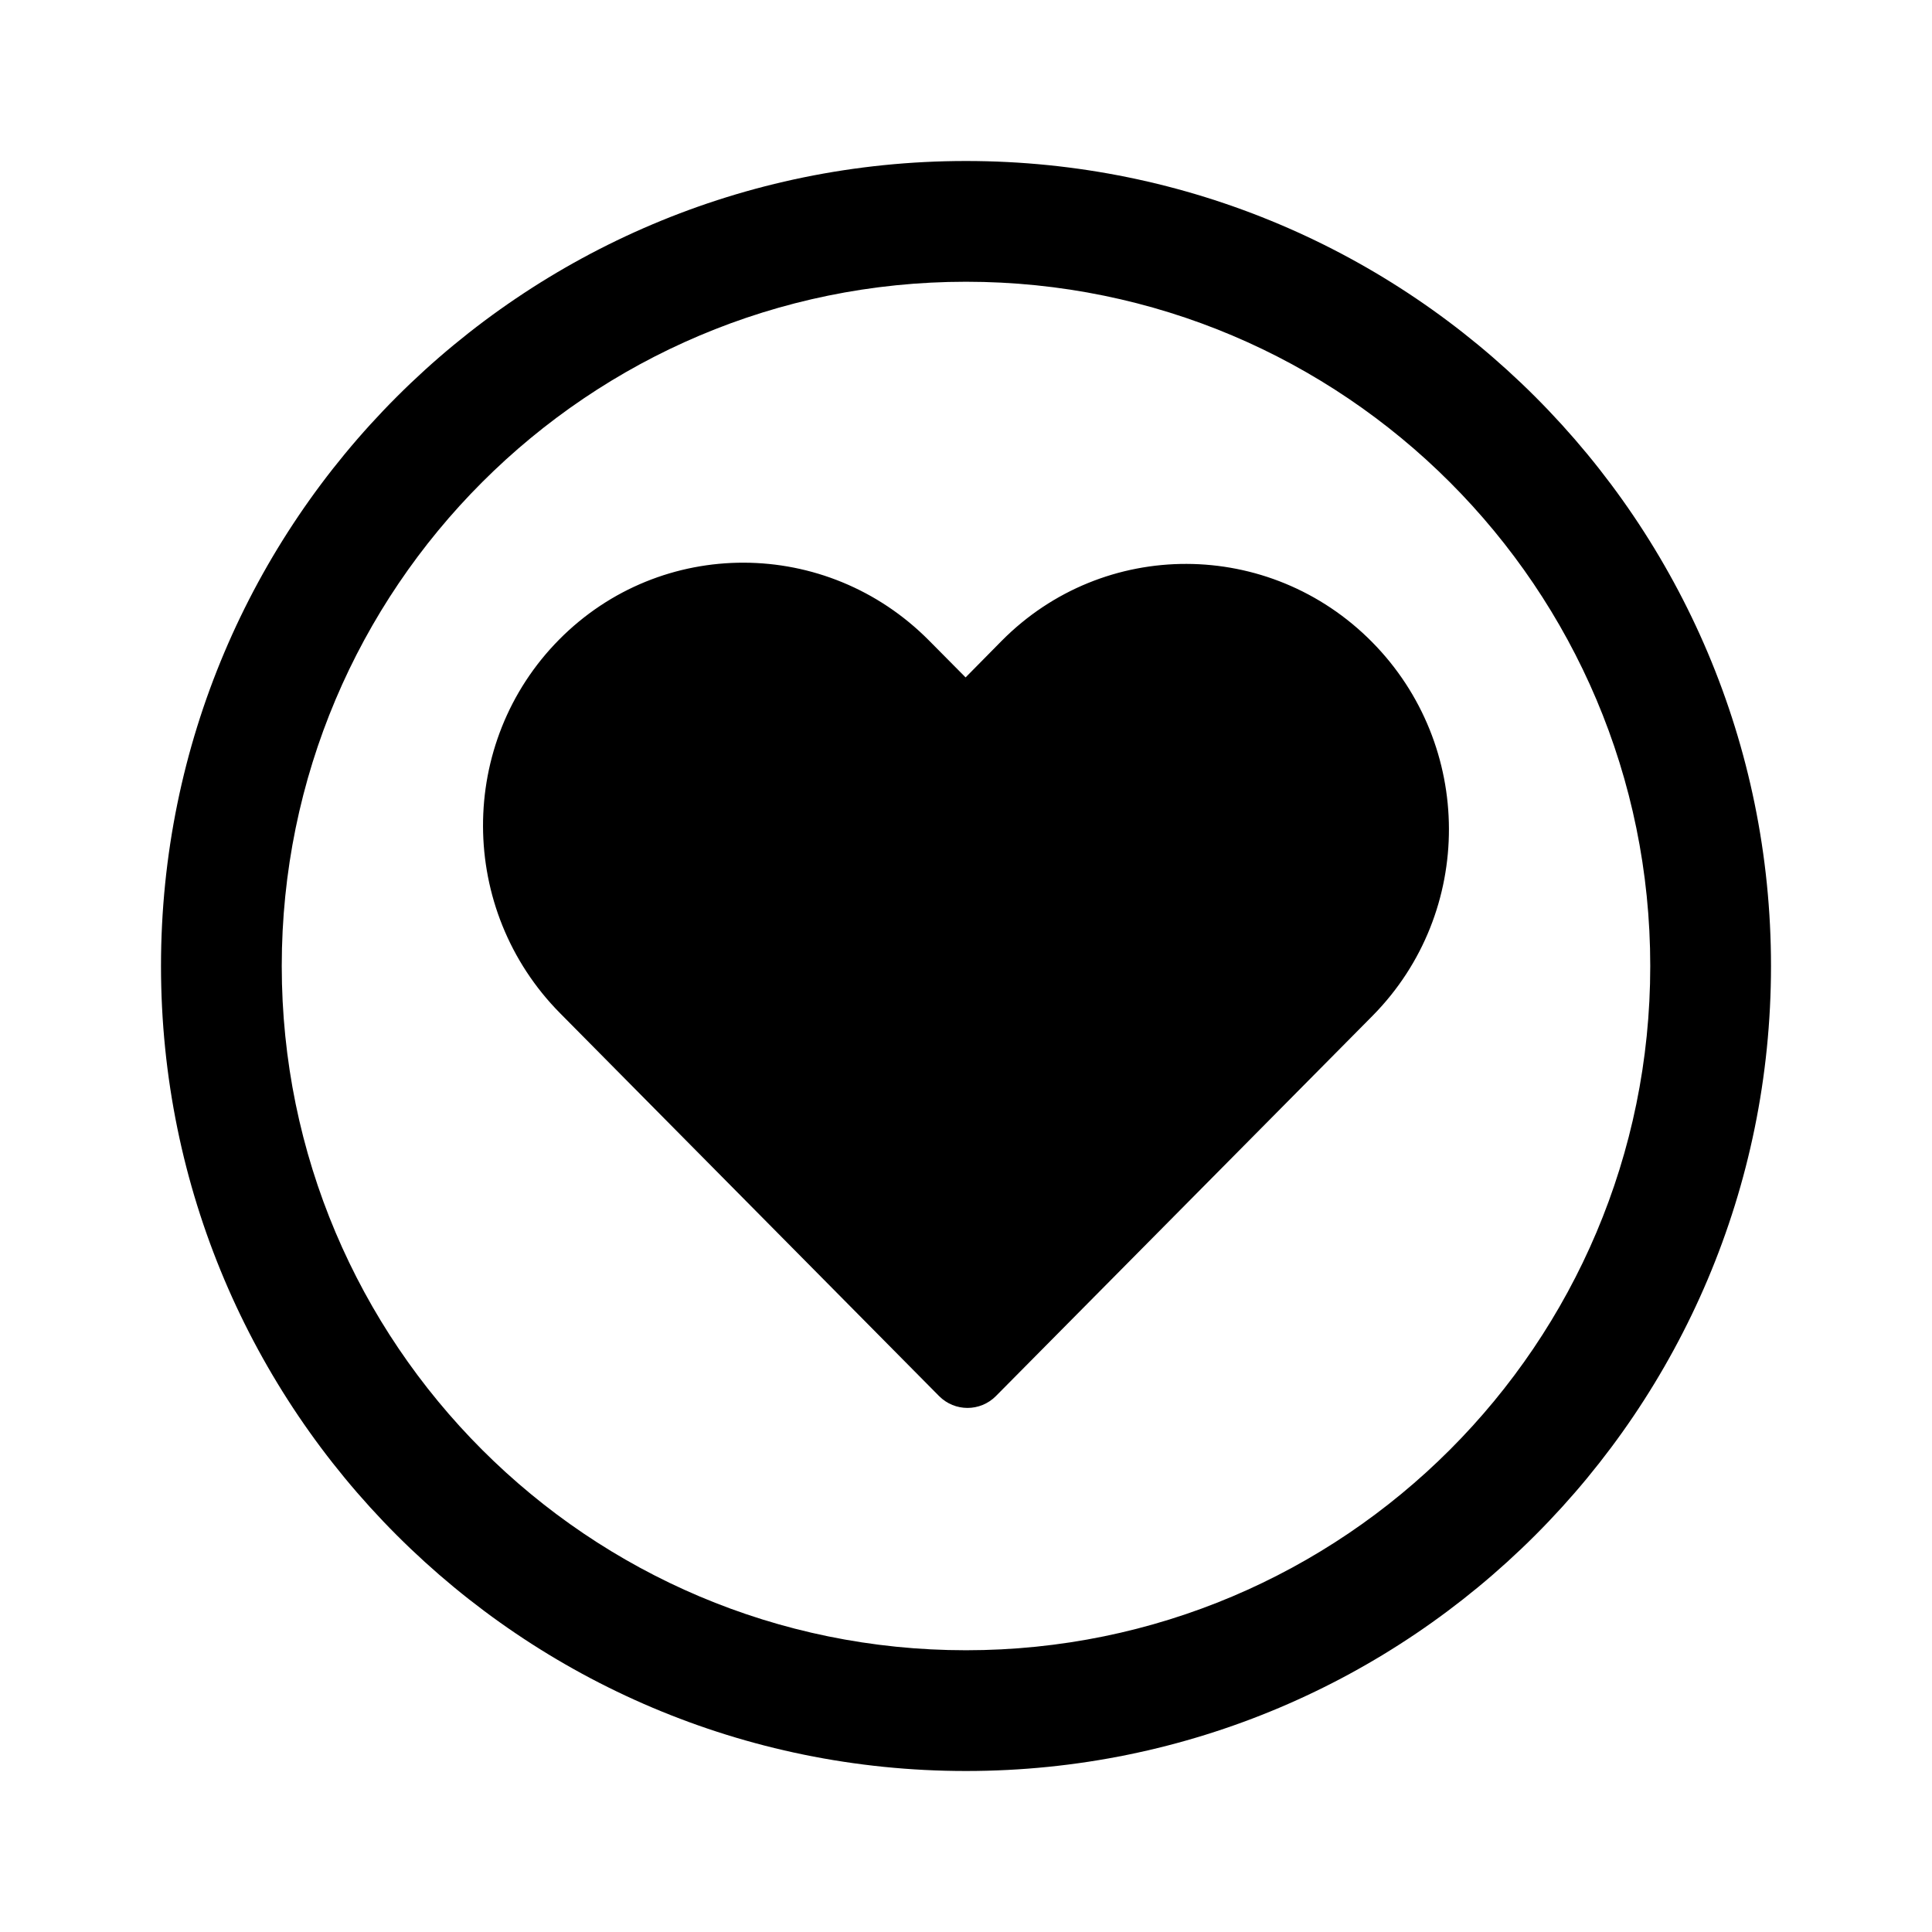 <svg xmlns="http://www.w3.org/2000/svg" viewBox="0 0 24 24" fill="none"><path d="M6.946 7.945C8.212 6.666 10.269 6.673 11.541 7.957L11.995 8.415L12.442 7.962C13.71 6.681 15.769 6.687 17.043 7.974C18.314 9.259 18.318 11.331 17.055 12.614L12.372 17.342C12.177 17.539 11.86 17.539 11.665 17.342L6.958 12.587C5.686 11.302 5.68 9.224 6.946 7.945ZM22 12C22 6.477 17.523 2 12 2C6.477 2 2 6.477 2 12C2 17.523 6.477 22 12 22C17.523 22 22 17.523 22 12ZM20.5 12C20.5 16.694 16.694 20.5 12 20.5C7.306 20.5 3.5 16.694 3.5 12C3.5 7.306 7.306 3.5 12 3.5C16.694 3.5 20.5 7.306 20.5 12Z" fill="currentColor"/></svg>